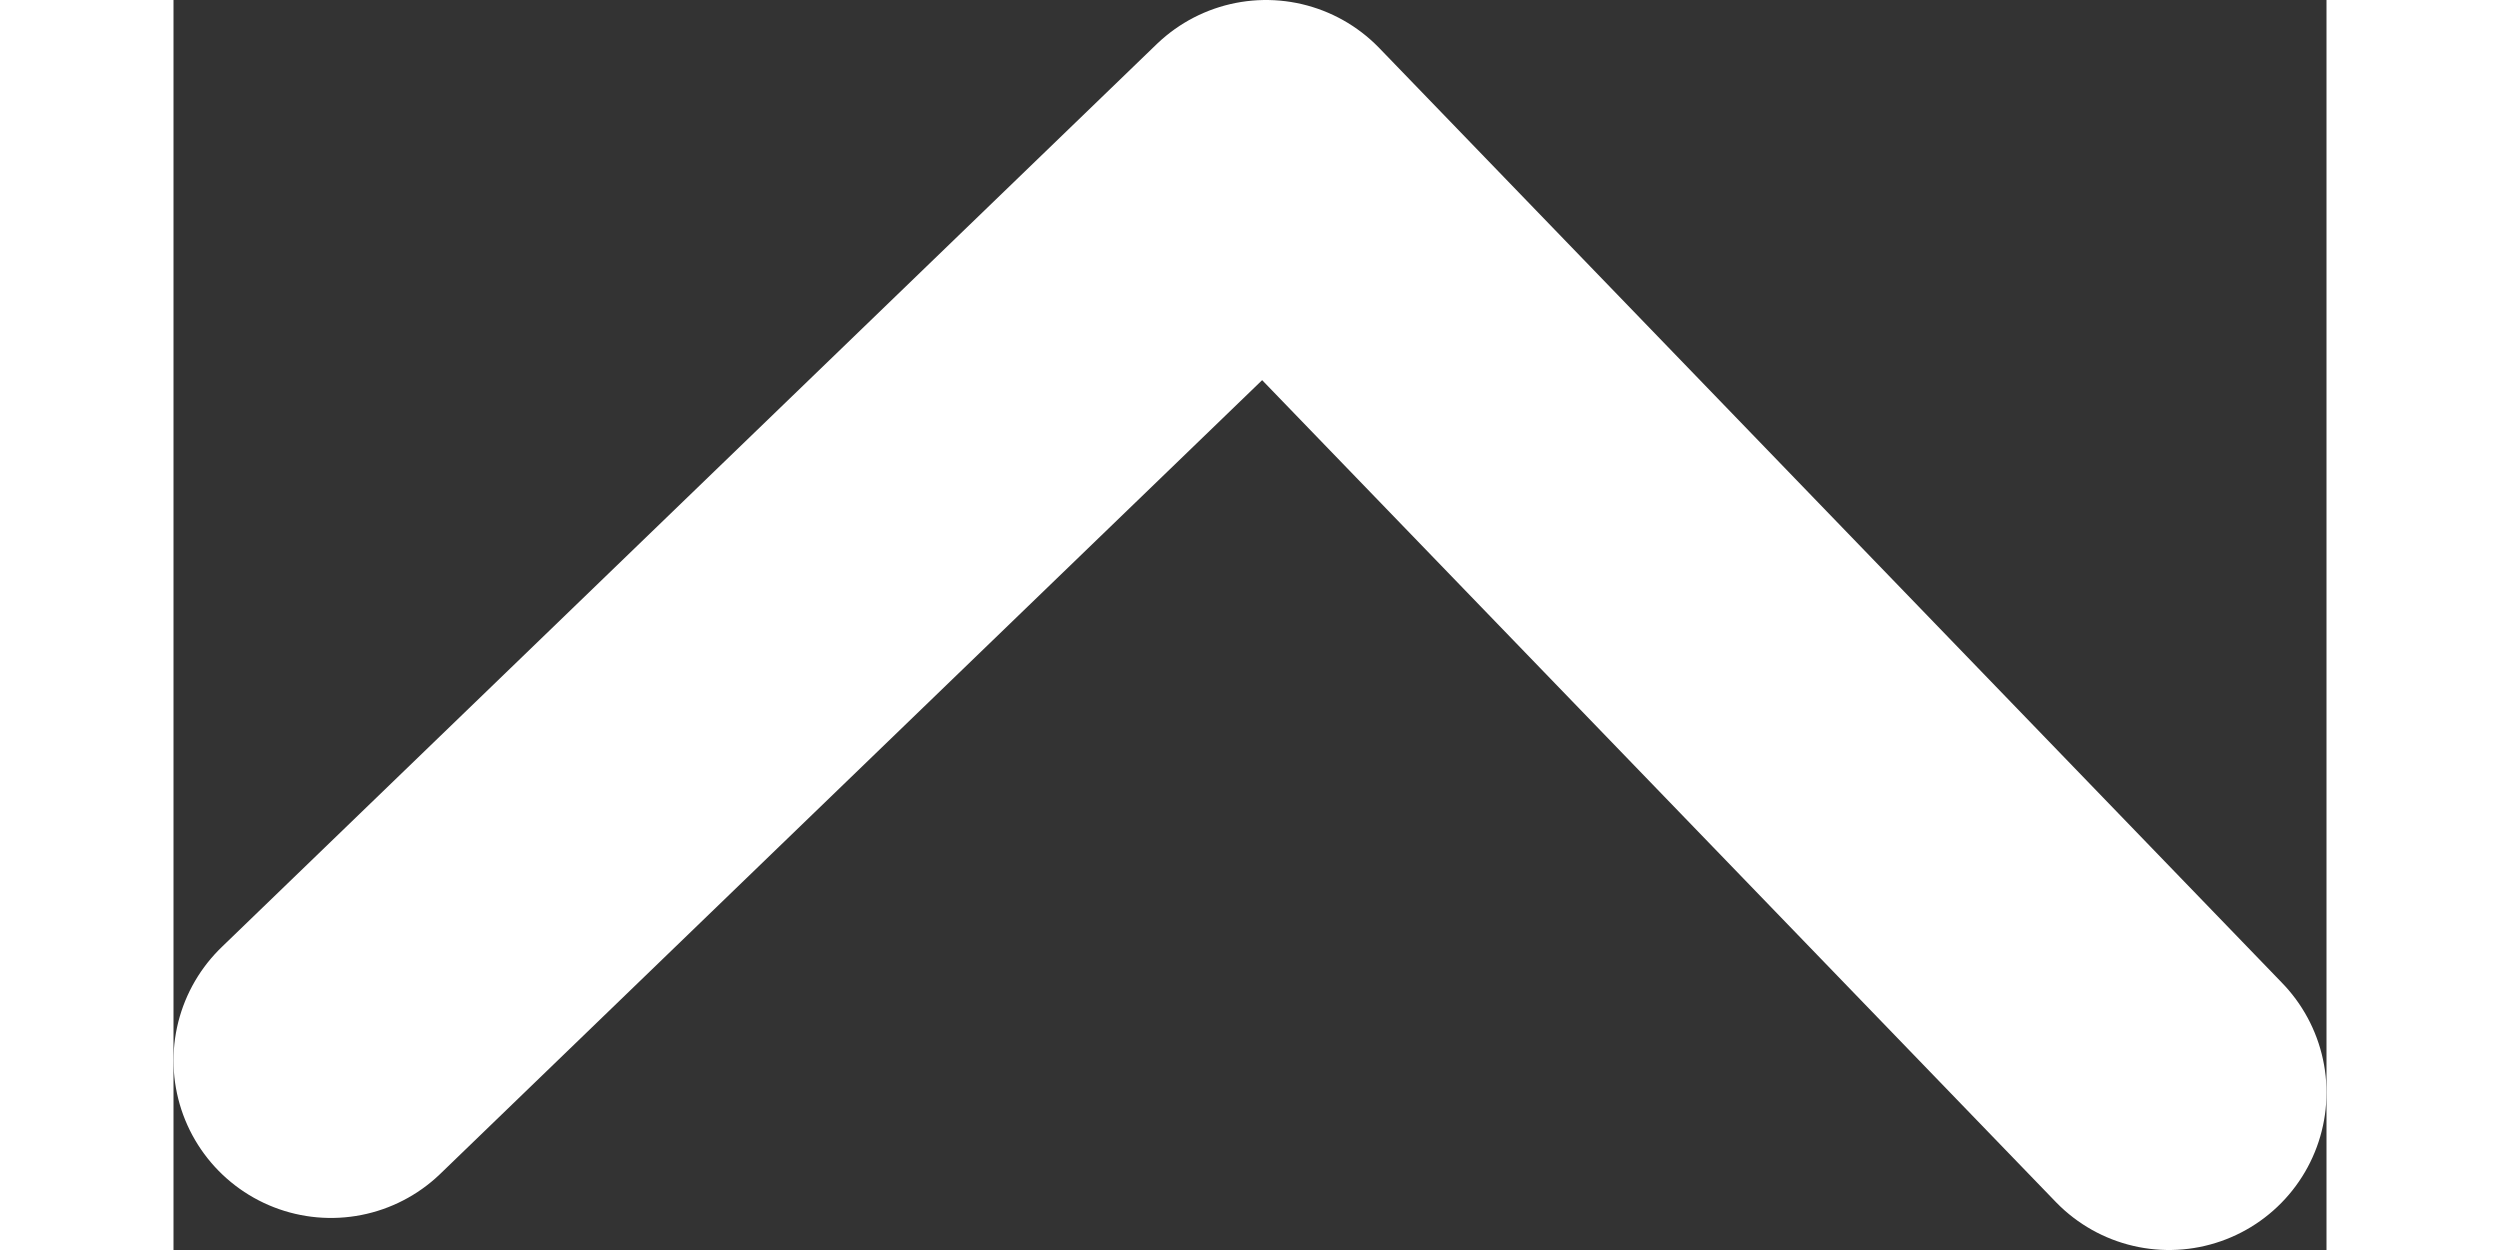 <svg xmlns="http://www.w3.org/2000/svg" width="20" height="10" viewBox="0 0 116.21 67.47">
	<rect x="0" y="0" width="116.21" height="67.47" fill="#333333" stroke="none"/>
	<polyline points="107.71 58.97 58.97 8.5 8.5 57.24" fill="none" stroke="#FFF" stroke-linecap="round" stroke-linejoin="round" stroke-width="17"/>
</svg>
